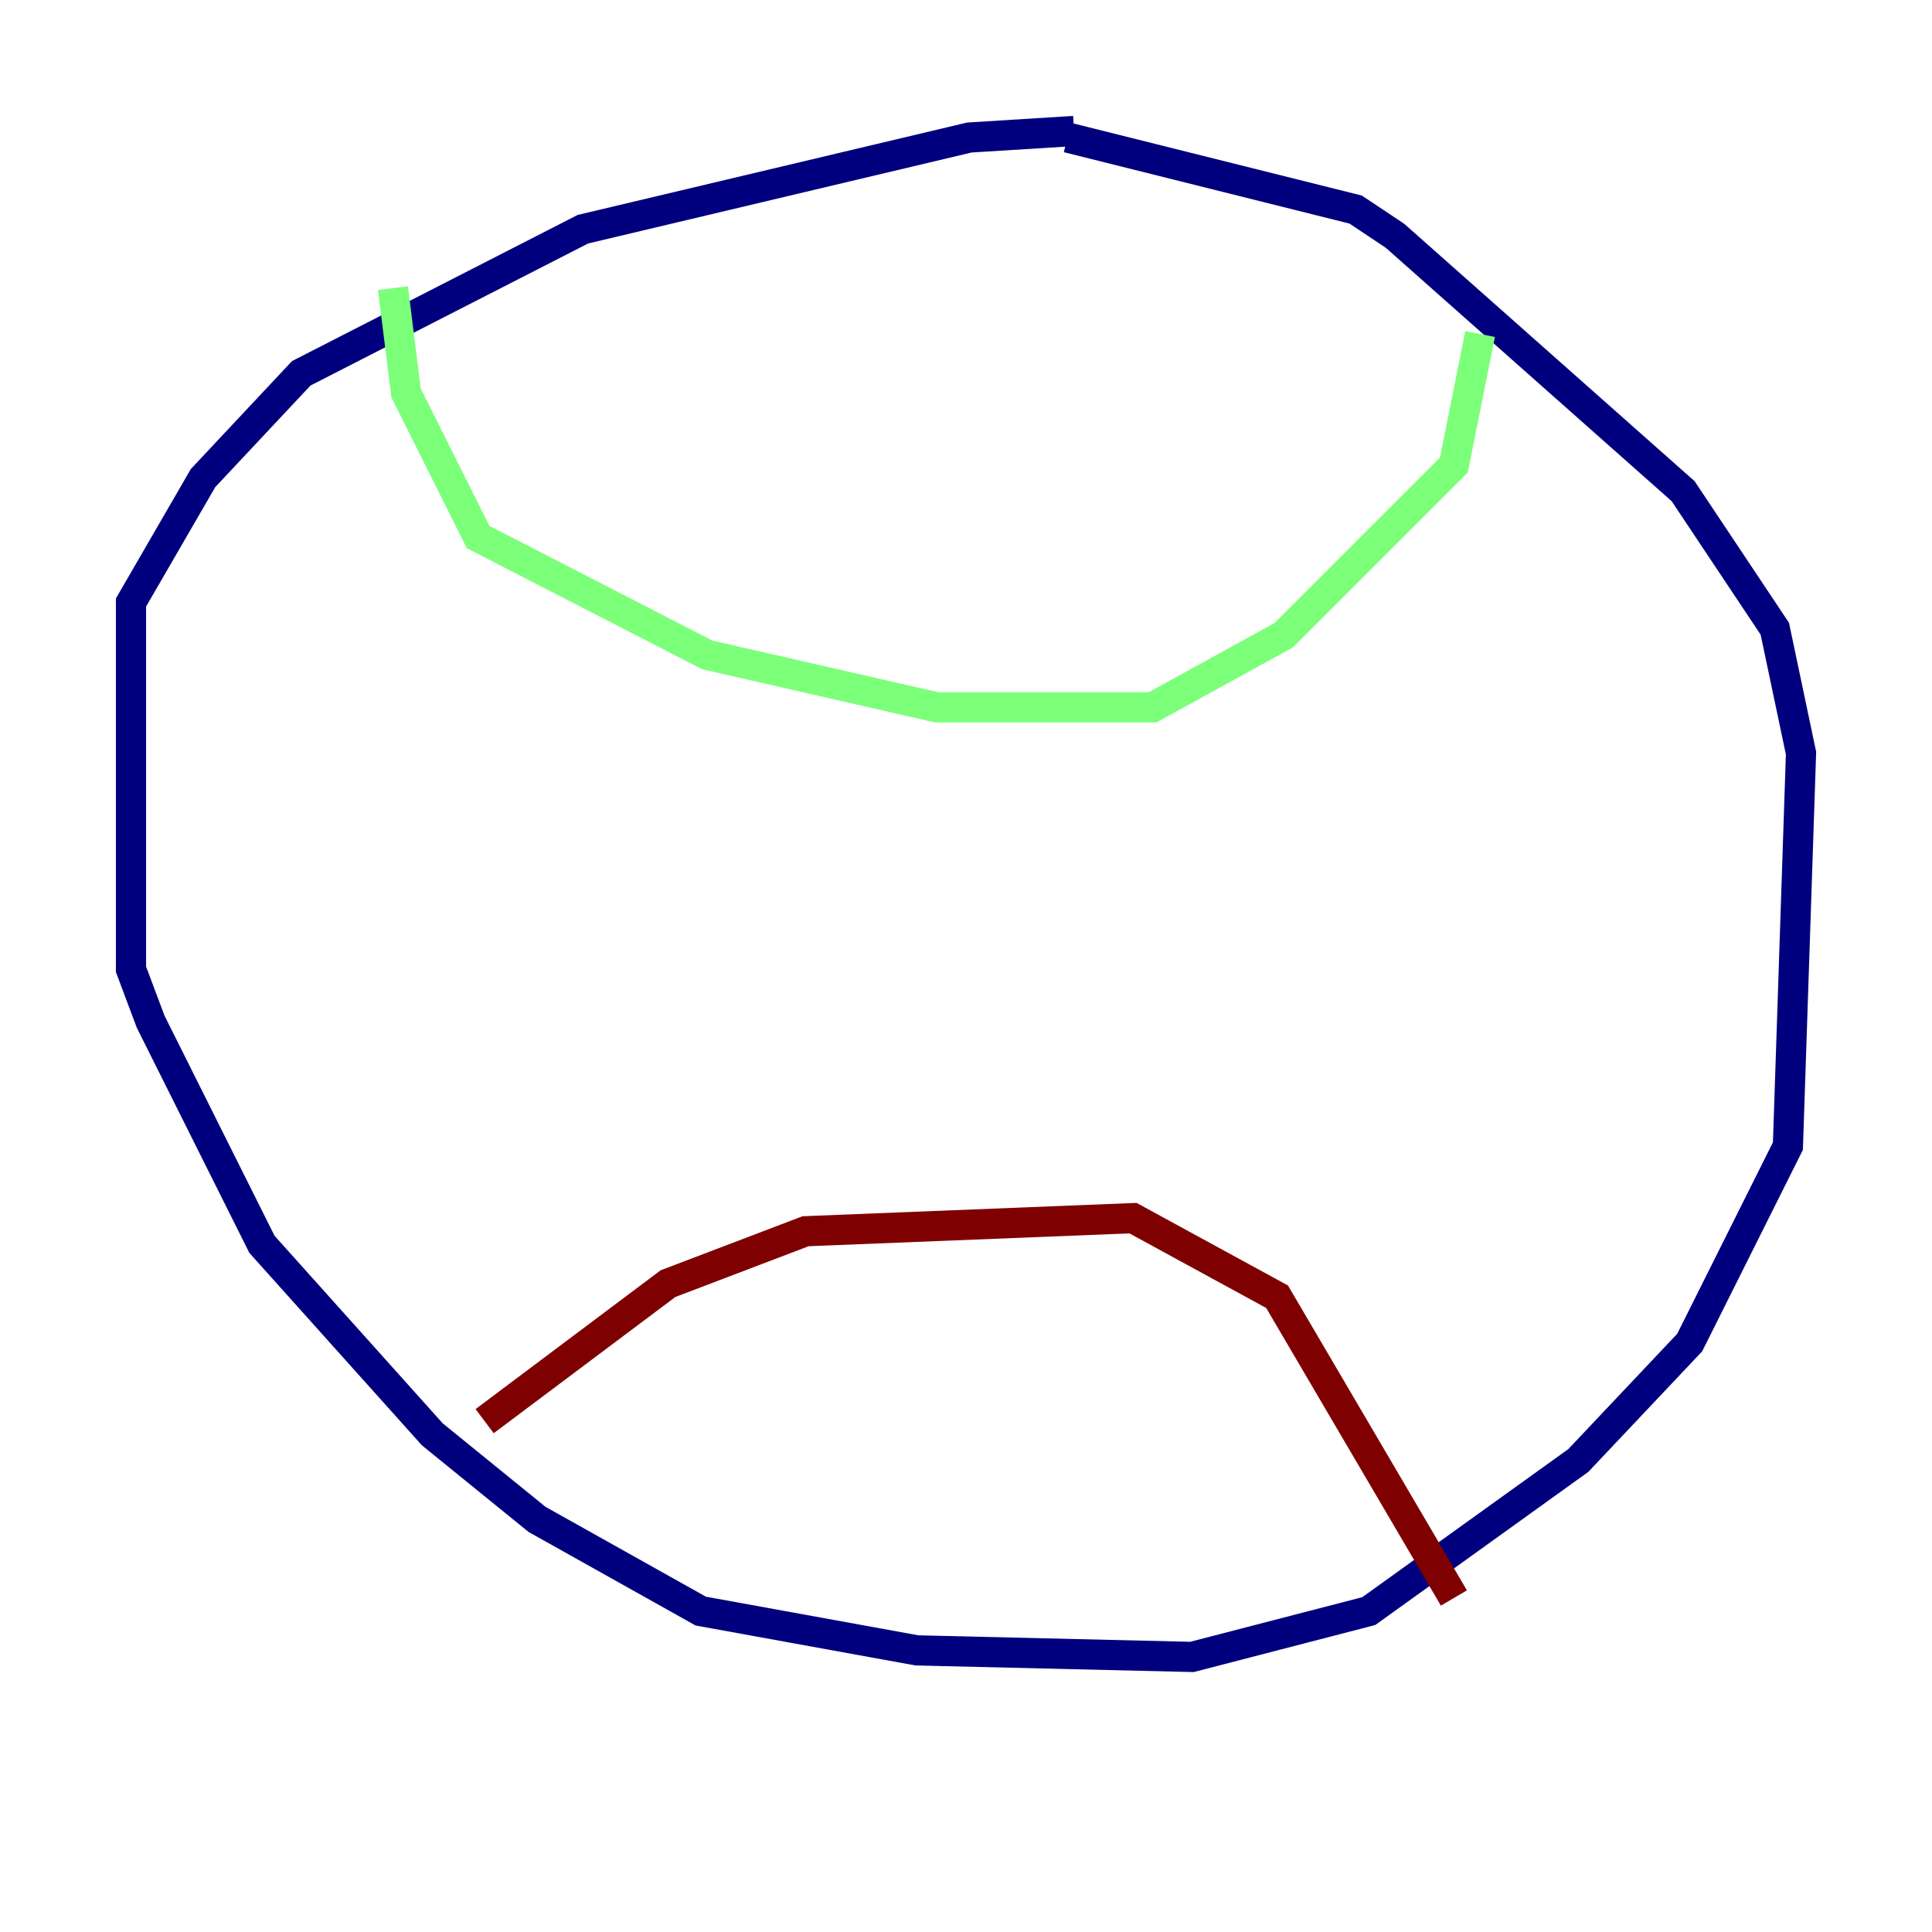 <?xml version="1.0" encoding="utf-8" ?>
<svg baseProfile="tiny" height="128" version="1.2" viewBox="0,0,128,128" width="128" xmlns="http://www.w3.org/2000/svg" xmlns:ev="http://www.w3.org/2001/xml-events" xmlns:xlink="http://www.w3.org/1999/xlink"><defs /><polyline fill="none" points="71.159,8.678 64.217,9.112 38.617,15.186 19.959,24.732 13.451,31.675 8.678,39.919 8.678,64.217 9.98,67.688 17.356,82.441 28.637,95.024 35.58,100.664 46.427,106.739 60.746,109.342 78.969,109.776 90.685,106.739 104.57,96.759 111.946,88.949 118.454,75.932 119.322,49.898 117.586,41.654 111.512,32.542 92.42,15.62 89.817,13.885 70.725,9.112" stroke="#00007f" stroke-width="2" /><polyline fill="none" points="26.034,19.091 26.902,26.034 31.675,35.58 46.861,43.39 62.047,46.861 76.366,46.861 85.044,42.088 96.325,30.807 98.061,22.129" stroke="#7cff79" stroke-width="2" /><polyline fill="none" points="32.108,94.156 44.258,85.044 53.37,81.573 75.064,80.705 84.61,85.912 96.325,105.871" stroke="#7f0000" stroke-width="2" /></svg>